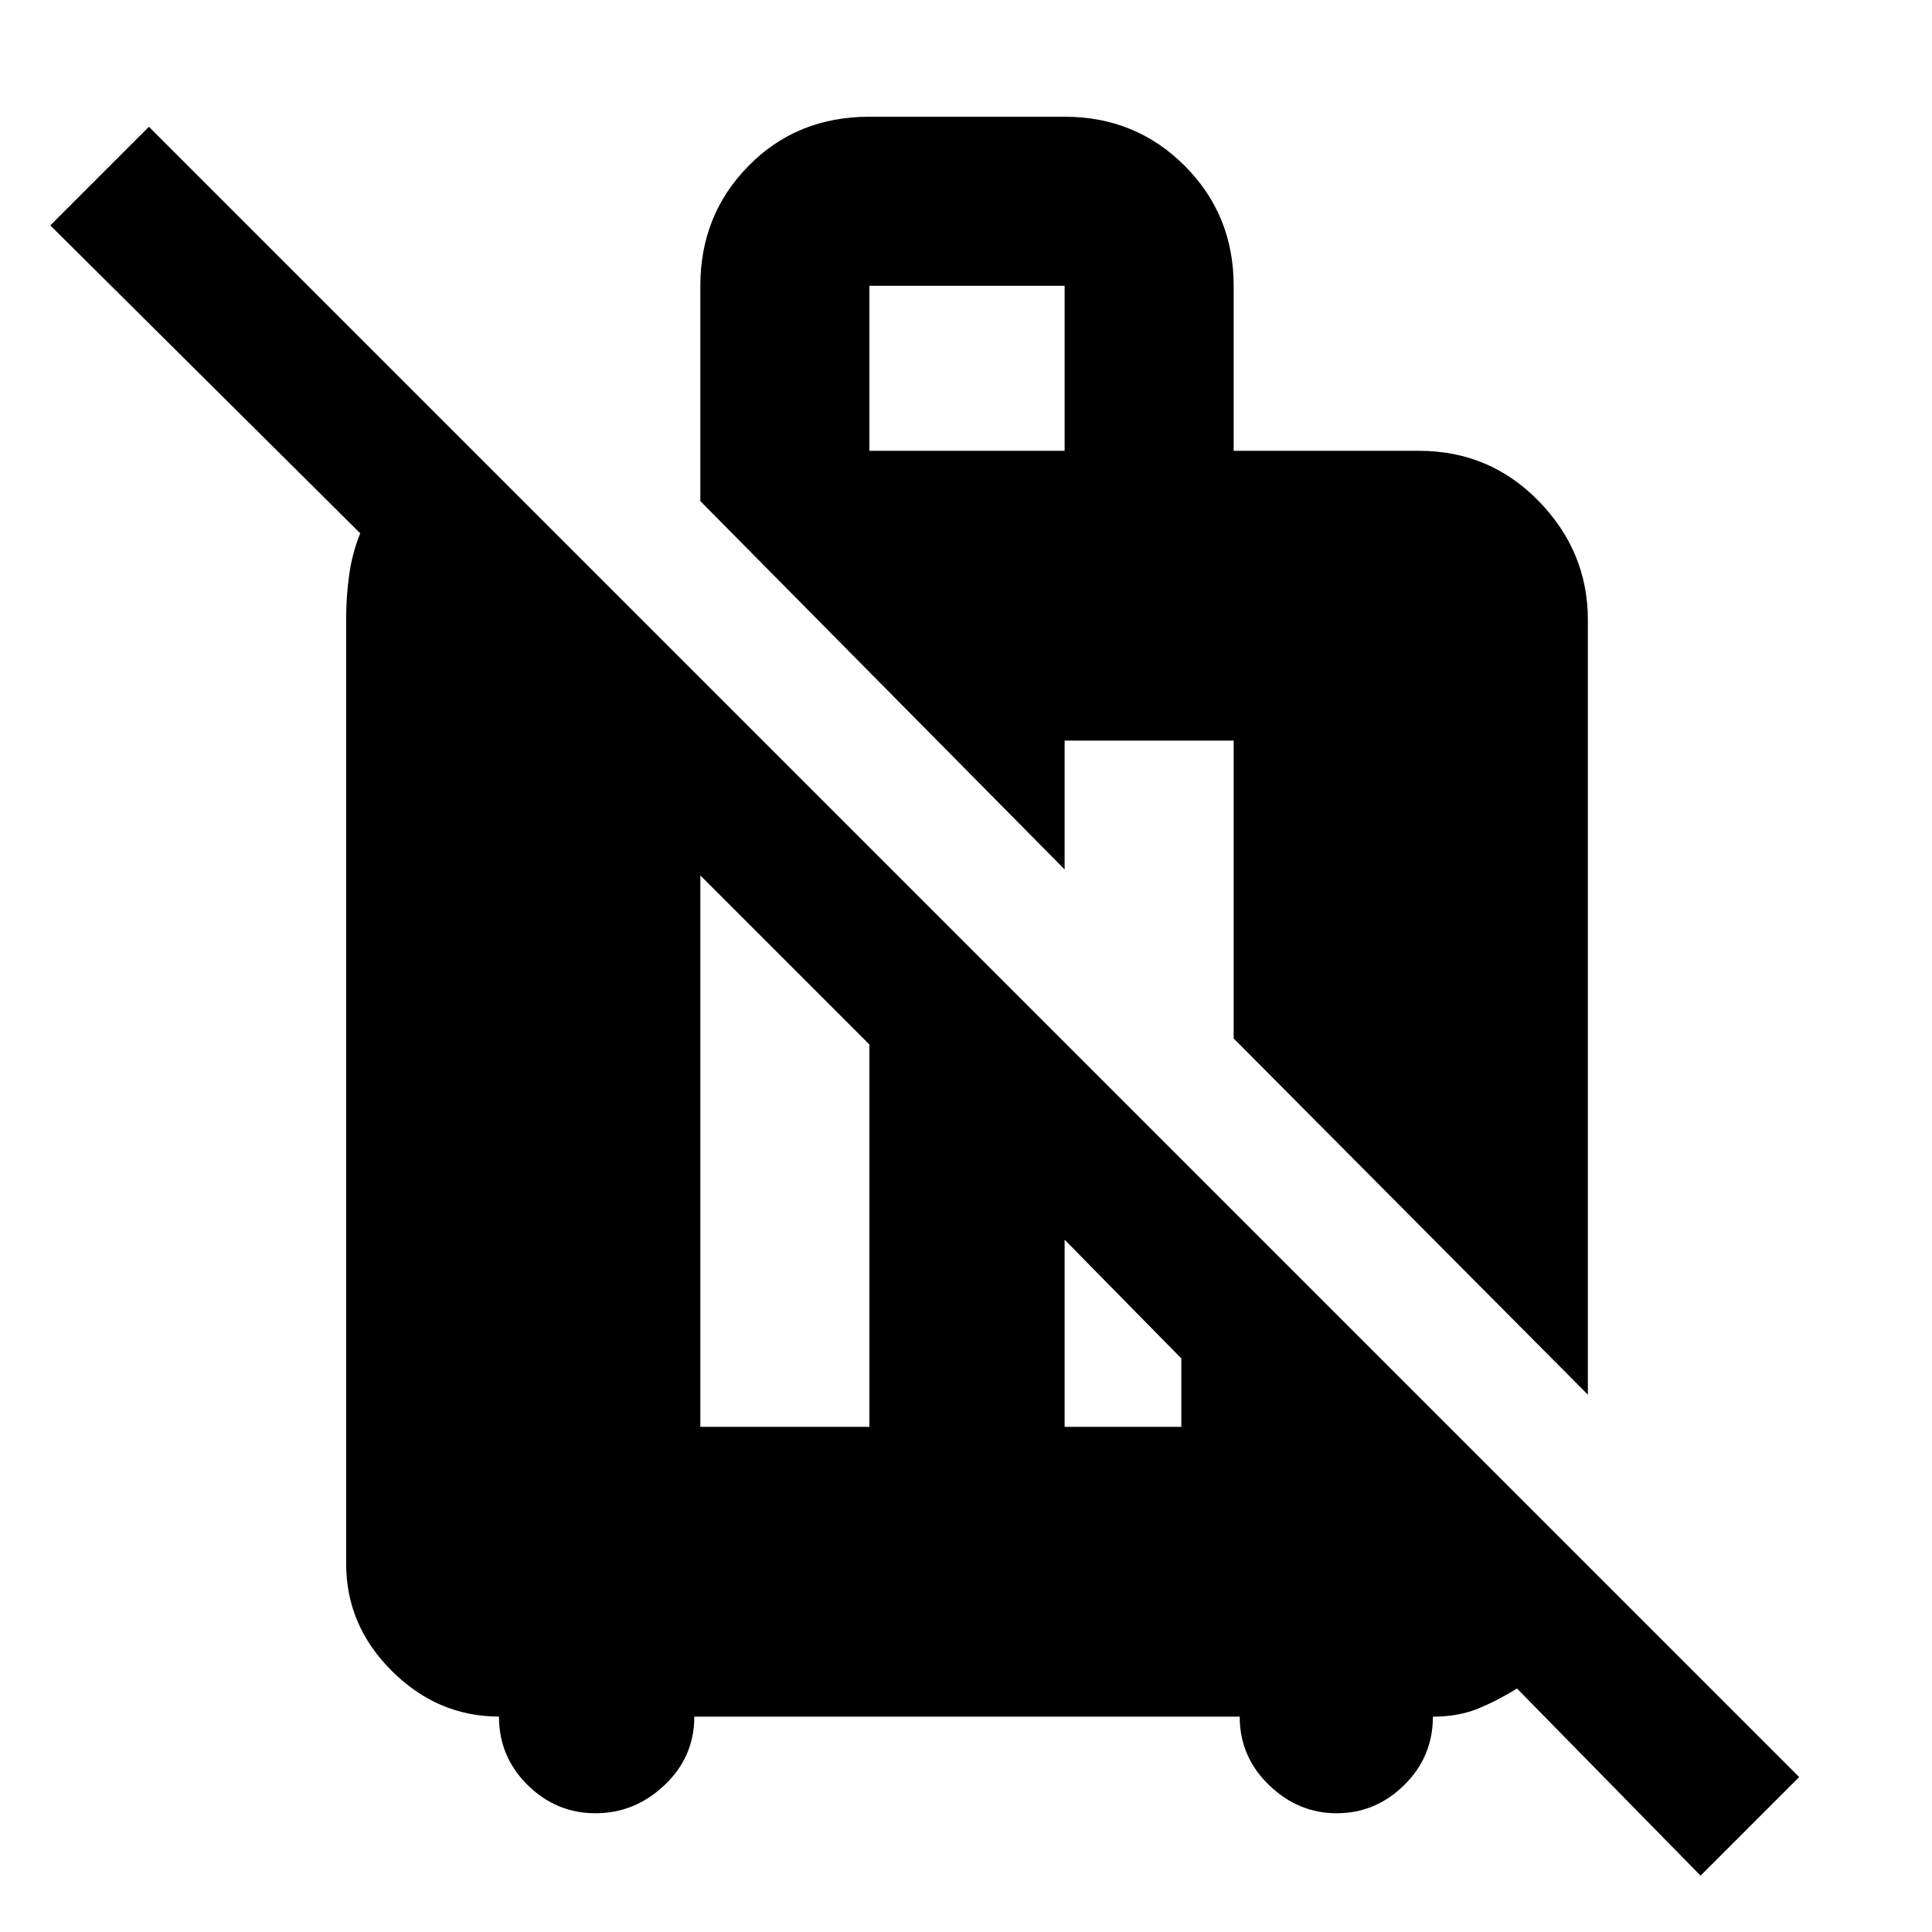 <svg xmlns="http://www.w3.org/2000/svg" height="48" viewBox="0 -960 960 960" width="48"><path d="m845-28-91.22-93q-9.37 5.89-19.21 9.94Q724.73-107 712-107q0 19.9-14.22 33.95Q683.57-59 664.11-59q-19.04 0-33.58-14.05Q616-87.1 616-107H345q0 20-14.78 34T295.9-59q-19.53 0-33.75-14.05-14.22-14.05-14.22-34-30.41 0-53.17-22.6T172-183v-470q0-10.46 1.5-21.3T179-695L25-848l49-49L894-77l-49 49ZM348-251h84v-190l-84-84v274Zm181 0h58v-34l-58-59v93Zm260-16L613-444v-148h-84v64L348-711v-107q0-35.29 24-59.64Q396-902 432-902h97q35.29 0 59.64 24.36Q613-853.29 613-818v82h92q35.29 0 59.64 25.06Q789-685.89 789-652v385ZM432-736h97v-82h-97v82Z"/></svg>